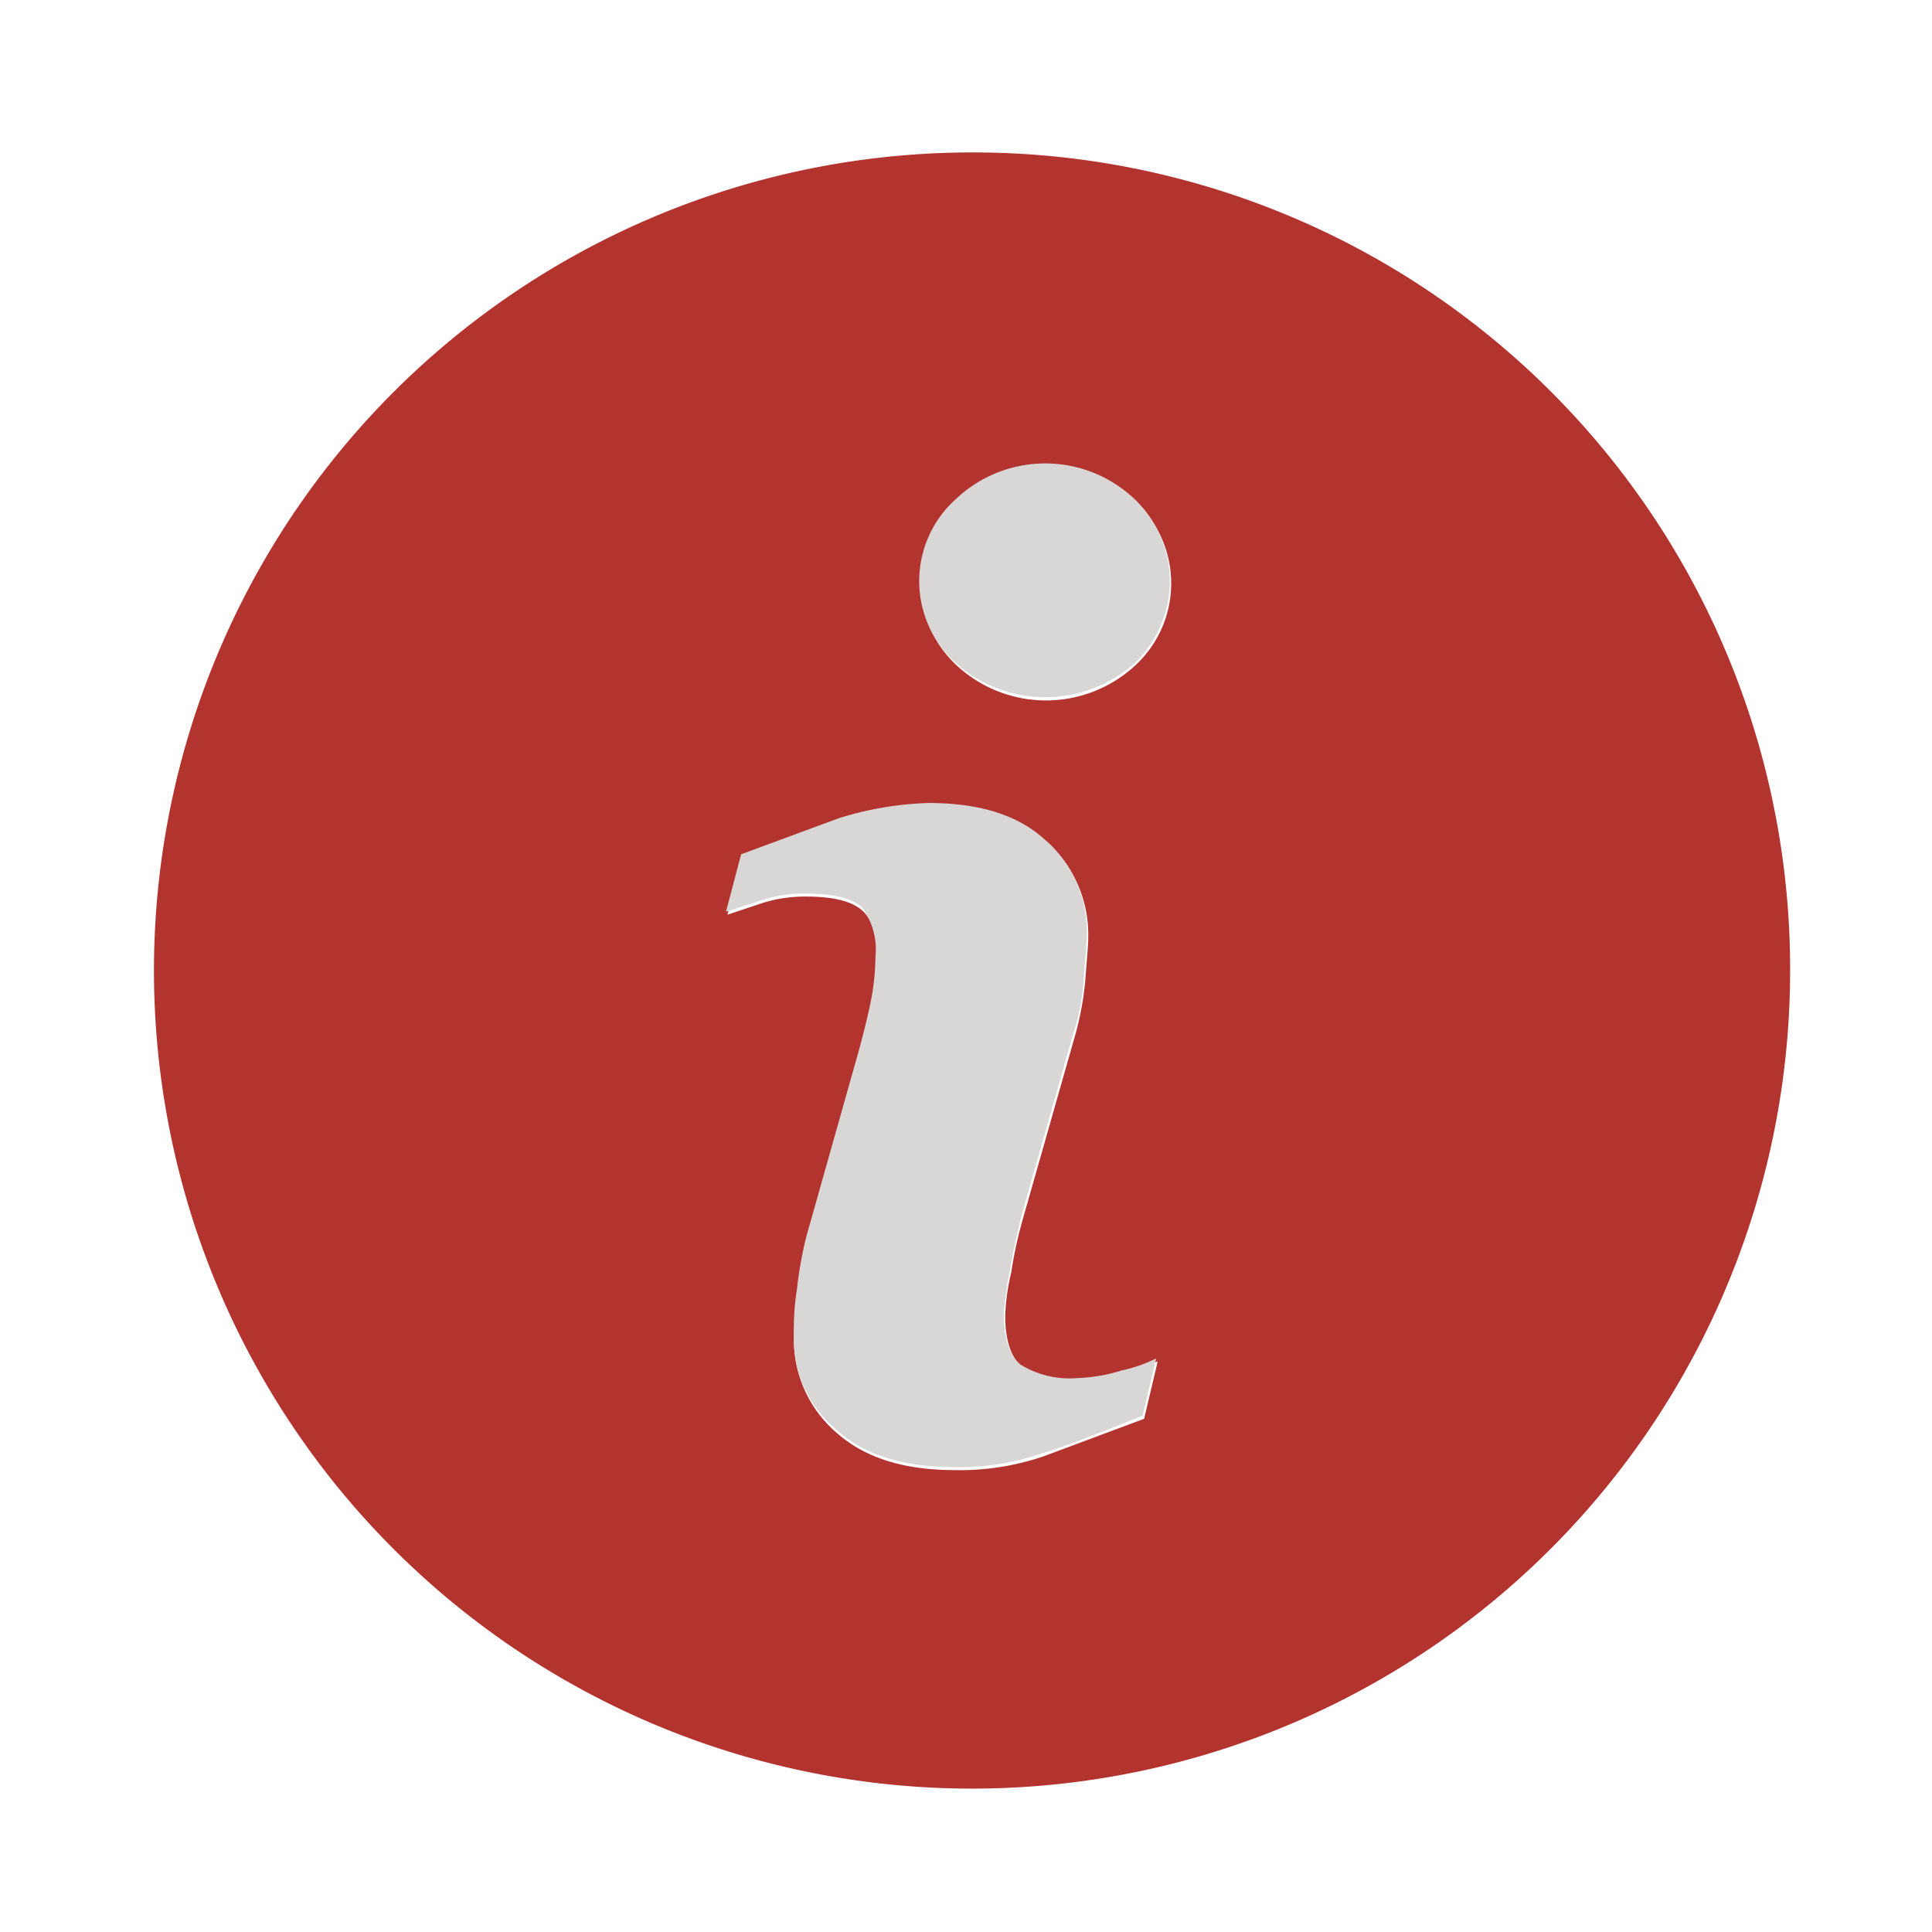 <svg id="Layer_1" data-name="Layer 1" xmlns="http://www.w3.org/2000/svg" width="128" height="128" viewBox="0 0 128 128">
  <defs>
    <style>
      .cls-1 {
        fill: #b3332f;
      }

      .cls-2 {
        fill: #d8d7d5;
      }
    </style>
  </defs>
  <title>190429_GR-19-050601_Info_Icon</title>
  <g>
    <path class="cls-1" d="M75.2,44.1a8.7,8.7,0,0,1-11.8,0,7.4,7.4,0,0,1,0-10.9,8.7,8.7,0,0,1,11.8,0,7.4,7.4,0,0,1,0,10.9ZM75.8,94l-6.7,2.5a17.2,17.2,0,0,1-5.8.9c-3.4,0-6-.8-7.9-2.5a8.1,8.1,0,0,1-2.8-6.3,16.9,16.9,0,0,1,.3-3,28.6,28.6,0,0,1,.6-3.5L57,69.8c.3-1.2.6-2.3.8-3.3a15.9,15.9,0,0,0,.3-2.9c0-1.6-.3-2.7-1-3.3s-1.9-.9-3.7-.9a9.5,9.5,0,0,0-2.8.4l-2.4.8.9-3.8,6.6-2.4a18.3,18.3,0,0,1,5.9-1c3.4,0,5.9.8,7.8,2.4a8.3,8.3,0,0,1,2.7,6.3c0,.6-.1,1.5-.2,2.9a20.2,20.2,0,0,1-.7,3.7L67.7,81a27.2,27.2,0,0,0-.7,3.3,13.7,13.7,0,0,0-.4,2.9c0,1.6.4,2.8,1.1,3.3a6,6,0,0,0,3.8.9,10.6,10.6,0,0,0,2.9-.4l2.3-.8L75.8,94ZM64.5,10.1a54.2,54.2,0,1,0,54.1,54.1A54.1,54.1,0,0,0,64.5,10.1Z"/>
    <path class="cls-2" d="M75.7,93.8c-2.8,1.1-5,2-6.7,2.5a16.8,16.8,0,0,1-5.8.9c-3.3,0-6-.8-7.8-2.5a7.7,7.7,0,0,1-2.8-6.2,16.7,16.7,0,0,1,.2-3.1,27.3,27.3,0,0,1,.6-3.4l3.5-12.4c.3-1.1.6-2.3.8-3.3a15.9,15.9,0,0,0,.3-2.9,4.7,4.7,0,0,0-.9-3.3c-.7-.6-1.9-.9-3.8-.9a8.4,8.4,0,0,0-2.7.4l-2.5.8,1-3.8,6.5-2.4a22.1,22.1,0,0,1,5.9-1c3.4,0,6,.8,7.8,2.5A8,8,0,0,1,72,62c0,.5-.1,1.4-.2,2.8a14.3,14.3,0,0,1-.7,3.7L67.6,80.8c-.2,1-.5,2.1-.7,3.4a23,23,0,0,0-.4,2.8c0,1.7.4,2.8,1.1,3.4a6.2,6.2,0,0,0,3.8.9,11,11,0,0,0,2.9-.5,9.8,9.8,0,0,0,2.3-.8l-.9,3.8Z"/>
    <path class="cls-2" d="M75.1,44a8.9,8.9,0,0,1-11.7,0,7.3,7.3,0,0,1,0-11,8.6,8.6,0,0,1,11.7,0,7.5,7.5,0,0,1,0,11Z"/>
  </g>
</svg>
